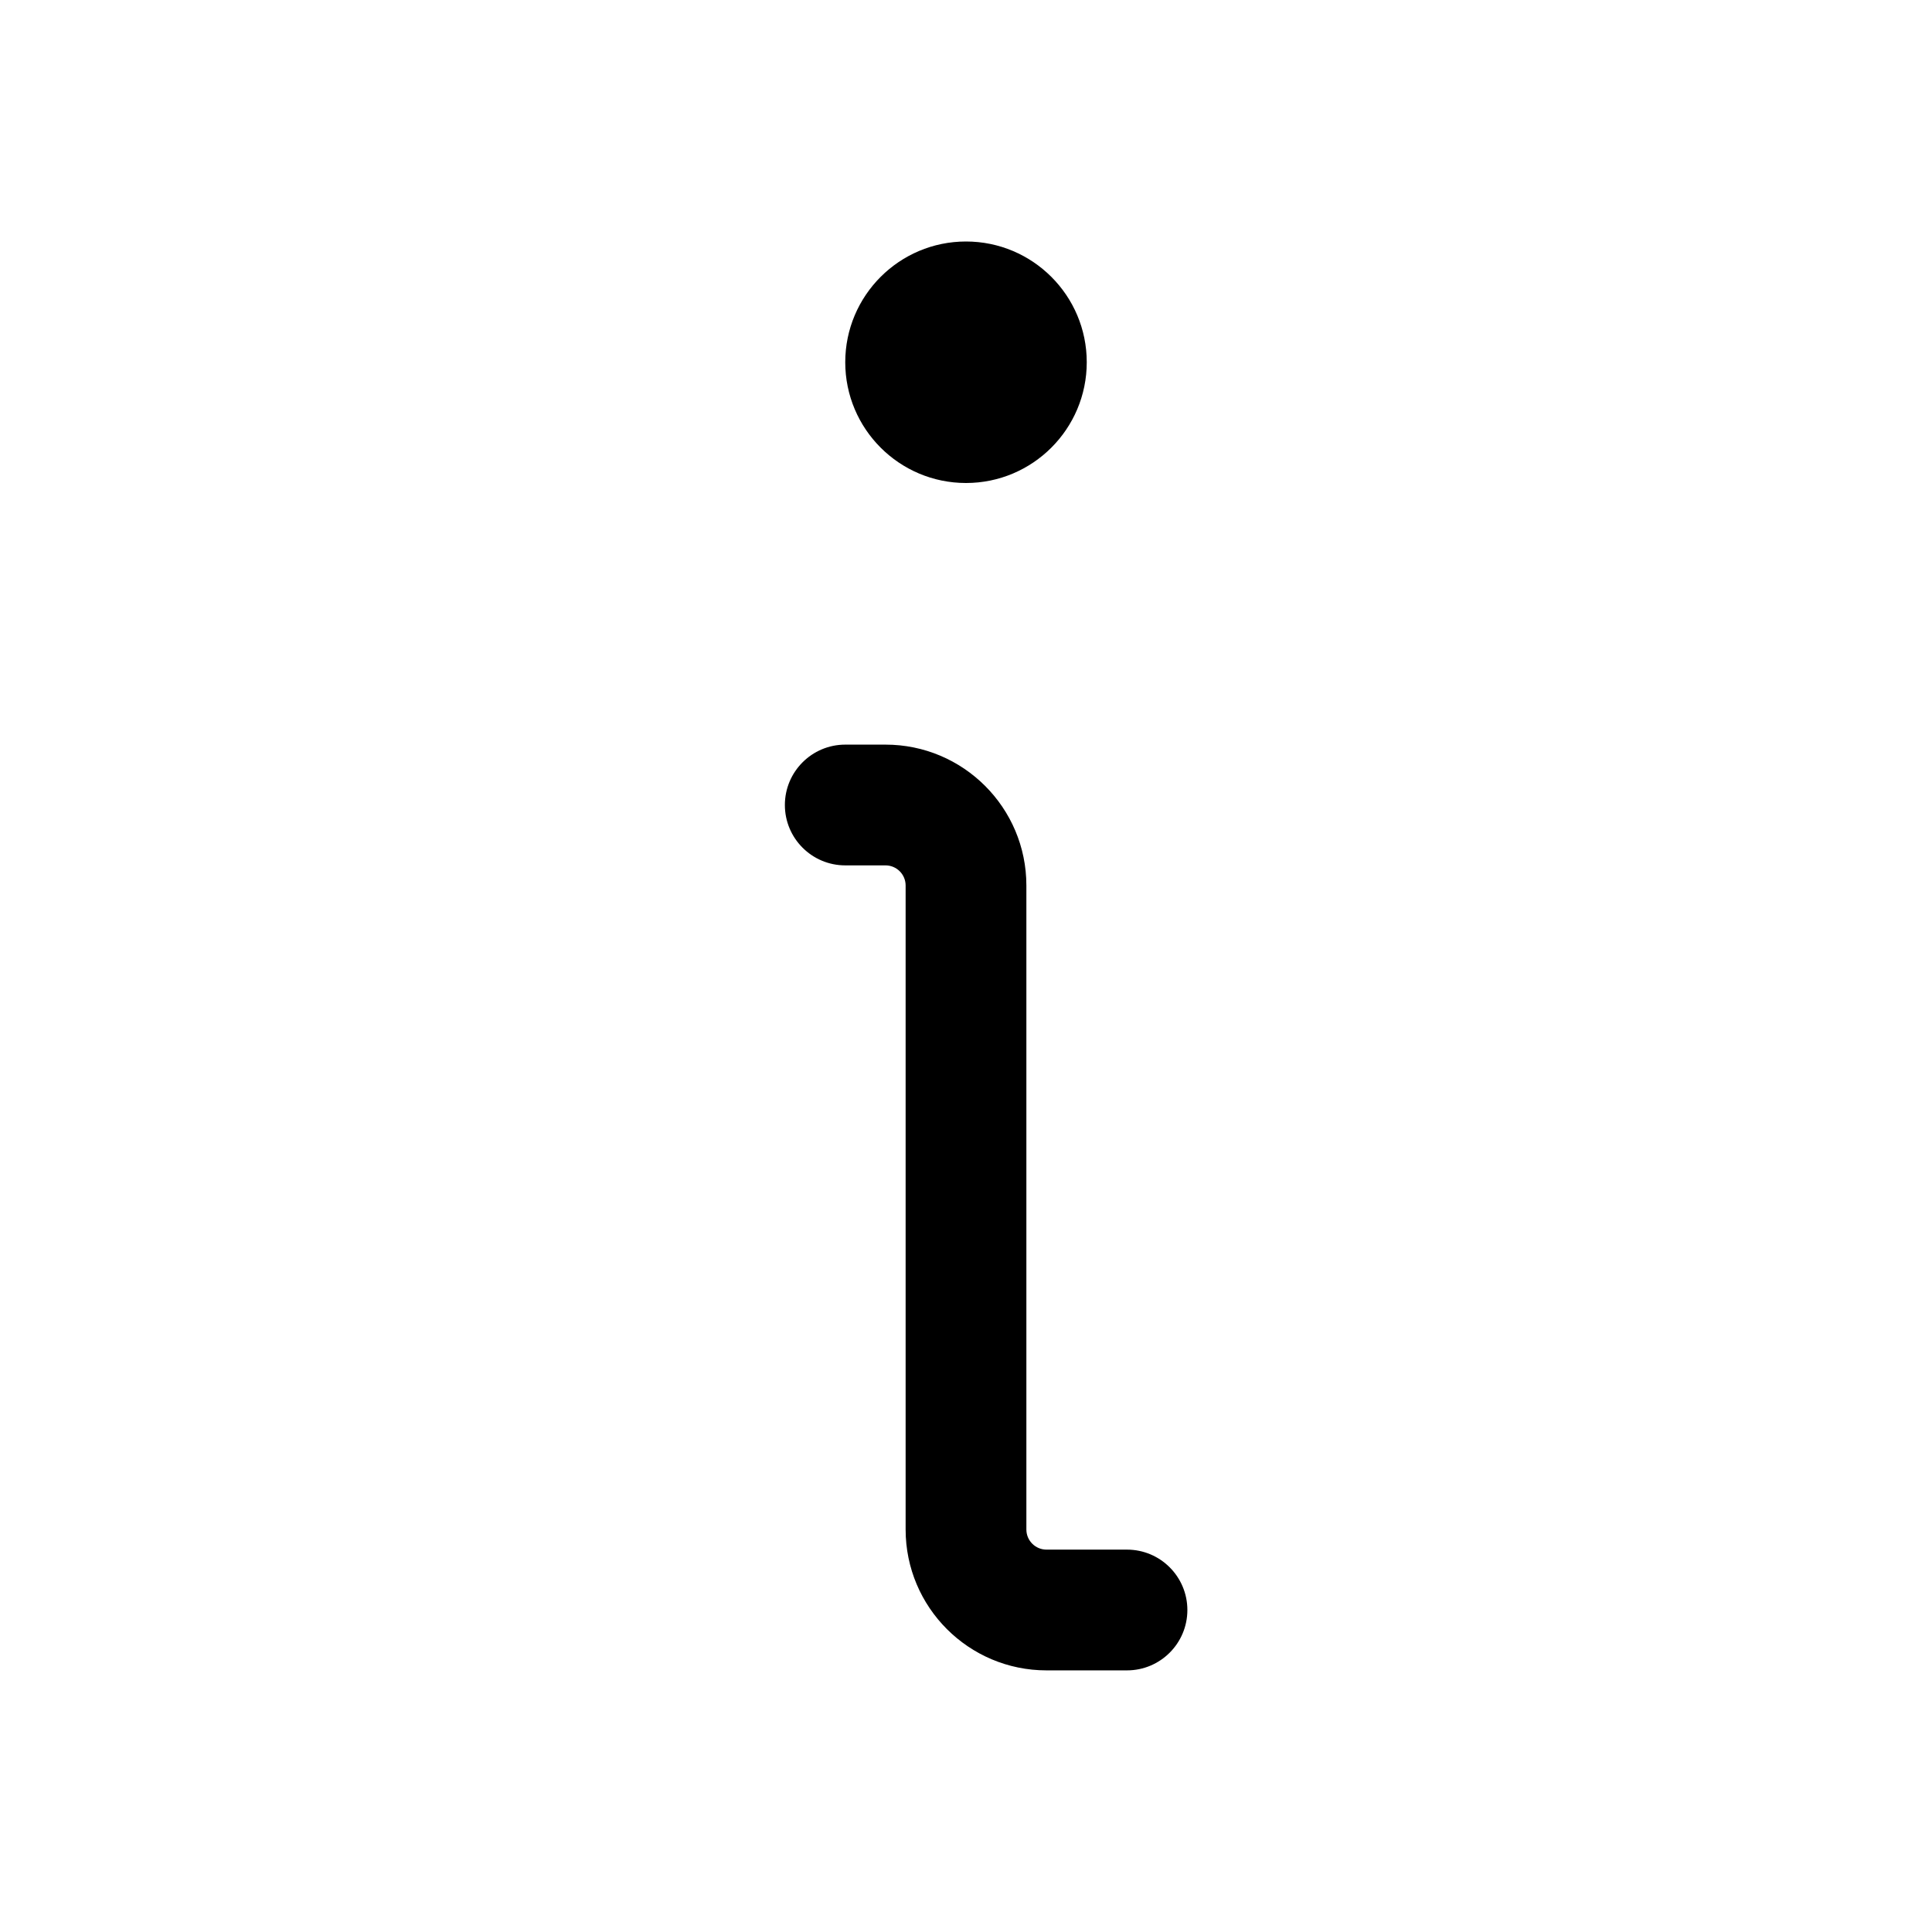 <svg width="24" height="24" viewBox="0 0 24 24" fill="none" xmlns="http://www.w3.org/2000/svg">
<path fill-rule="evenodd" clip-rule="evenodd" d="M12 6C12.828 6 13.5 5.328 13.5 4.5C13.5 3.672 12.828 3 12 3C11.172 3 10.5 3.672 10.5 4.5C10.5 5.328 11.172 6 12 6ZM10.5 9.25C10.086 9.25 9.75 9.586 9.75 10C9.75 10.414 10.086 10.75 10.5 10.75H11C11.138 10.75 11.25 10.862 11.25 11V19C11.25 19.966 12.034 20.75 13 20.75H14C14.414 20.75 14.75 20.414 14.75 20C14.75 19.586 14.414 19.25 14 19.25H13C12.862 19.25 12.75 19.138 12.75 19V11C12.75 10.034 11.966 9.25 11 9.25H10.5Z" fill="currentColor"/>
</svg>

